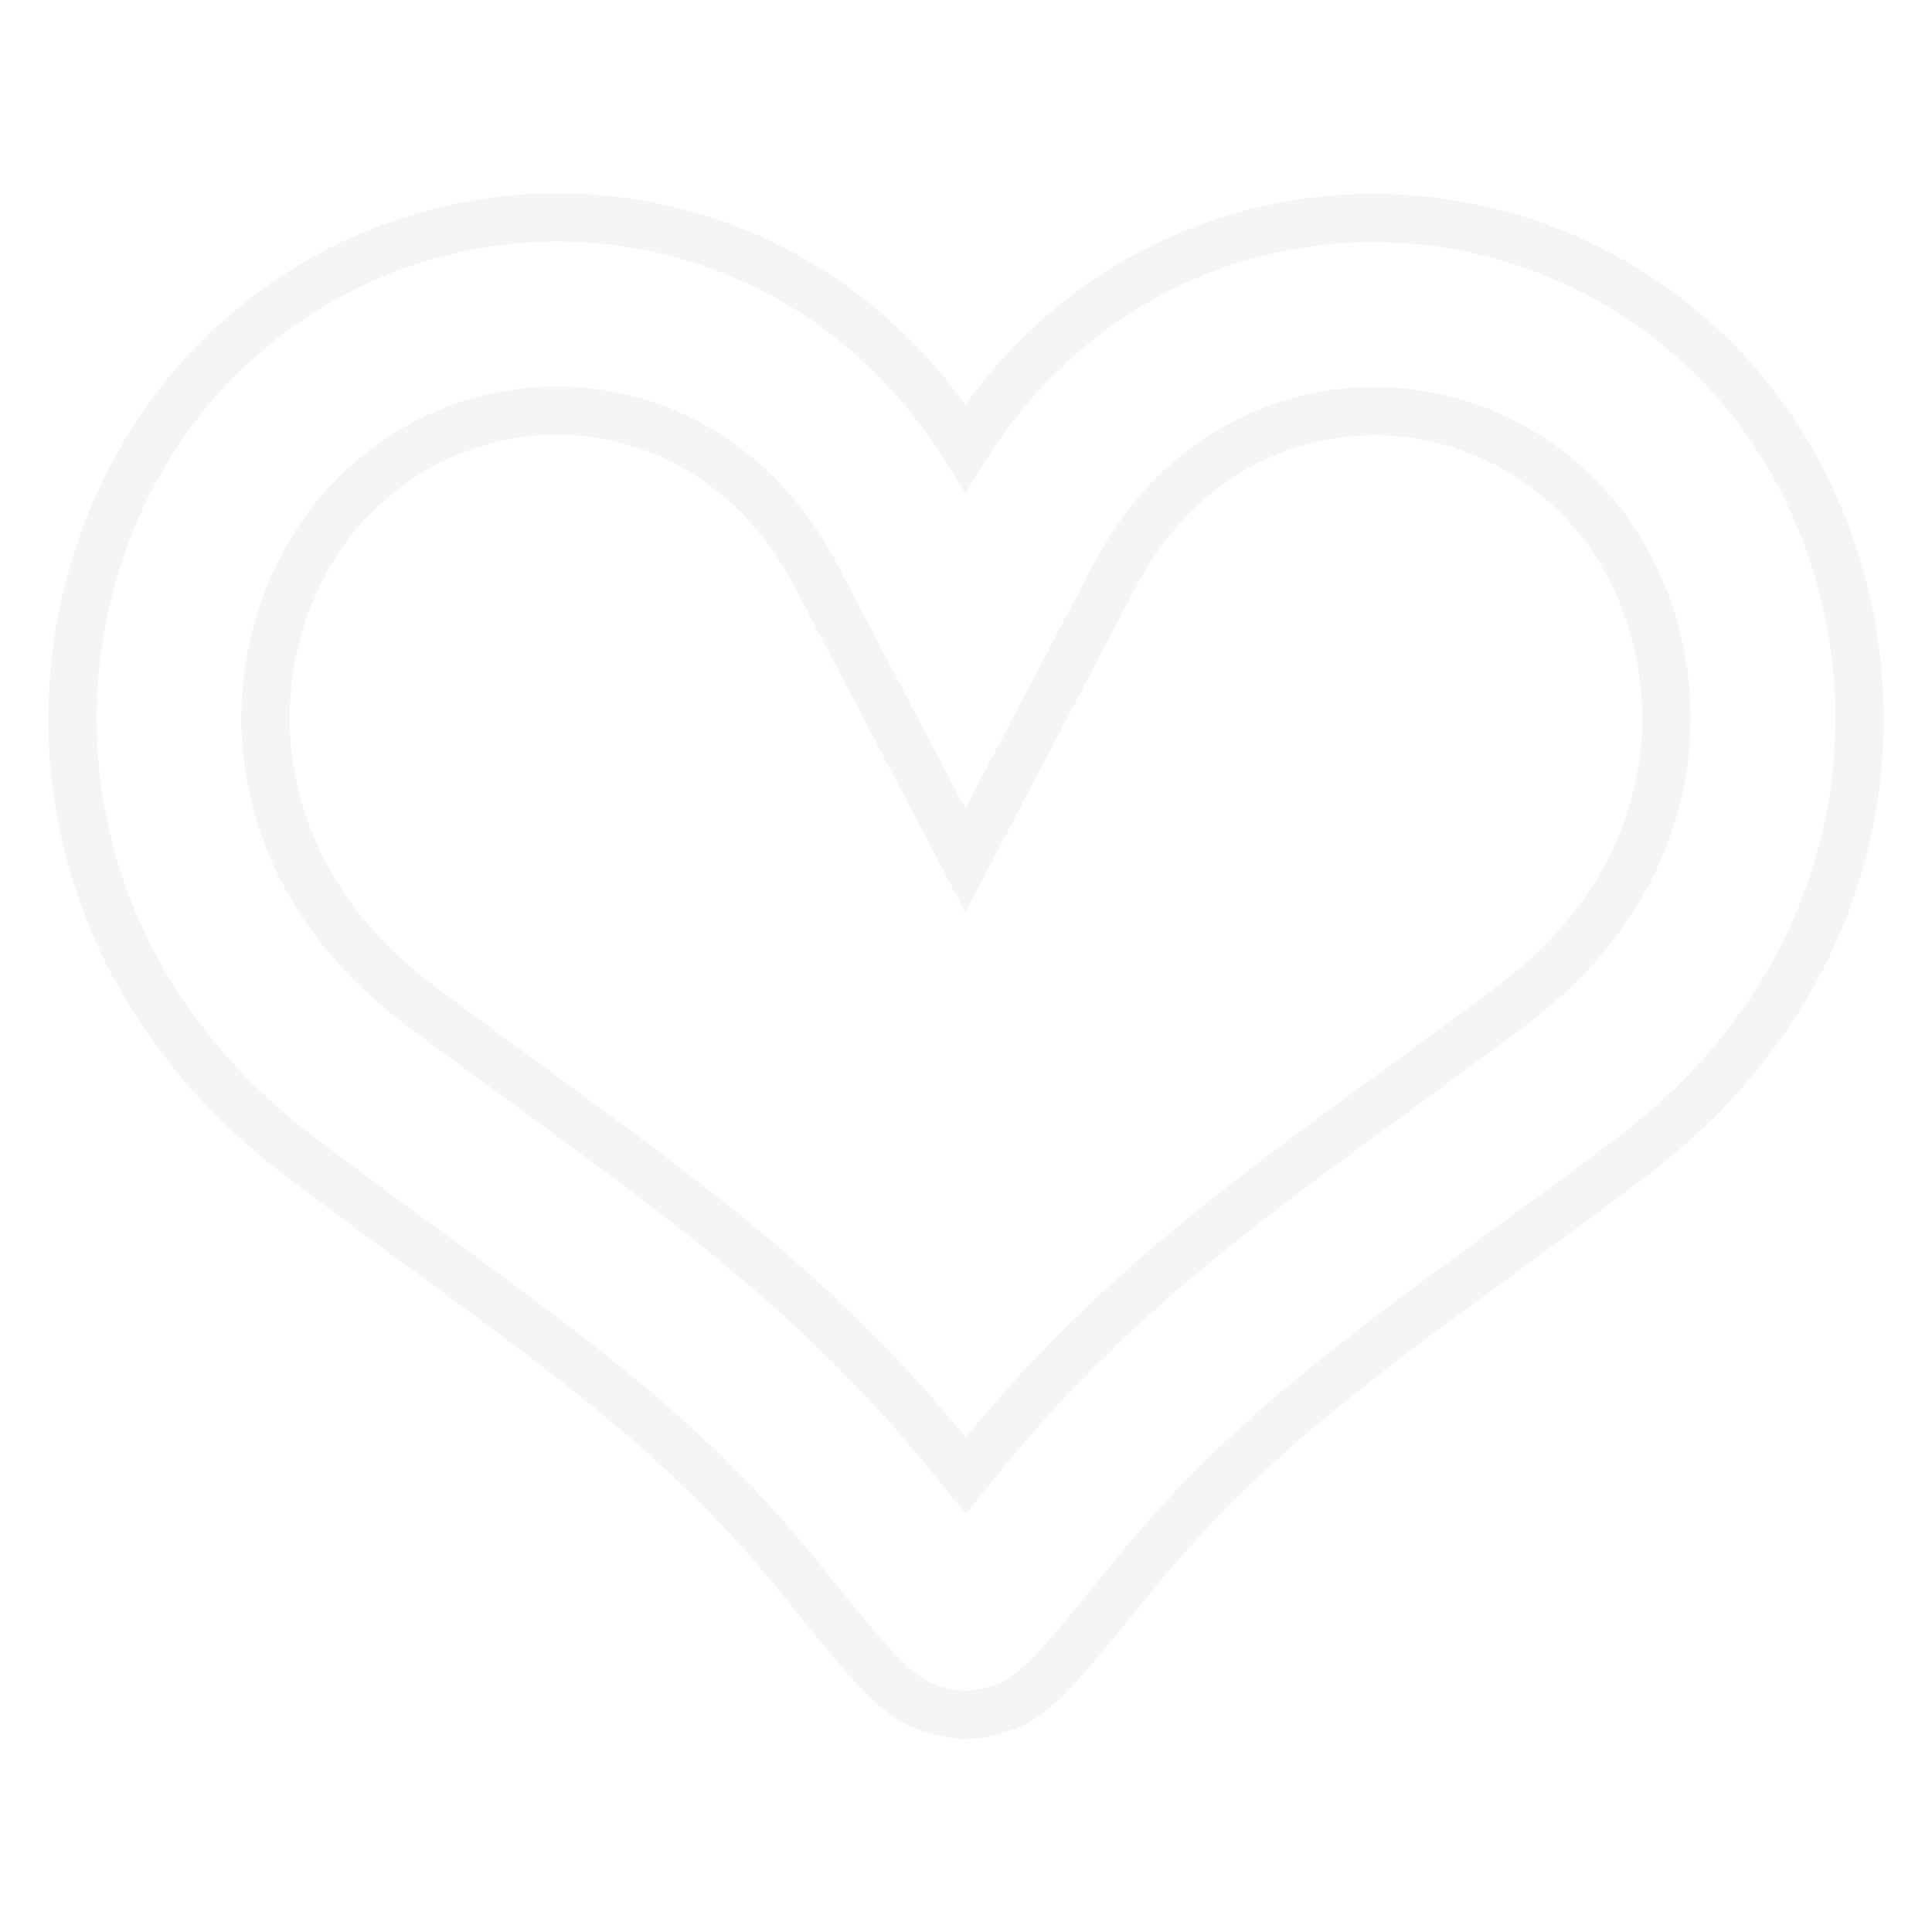 <svg width="20" height="20" viewBox="0 0 20 20" fill="none" xmlns="http://www.w3.org/2000/svg">
    <g clip-path="url(#clip0_3907_2818)">
        <g filter="url(#filter0_d_3907_2818)">
            <path fill-rule="evenodd" clip-rule="evenodd" d="M9.026 3.829C7.041 1.894 3.84 2.099 2.087 4.277C0.482 6.297 0.482 9.668 3.257 11.777C3.724 12.128 4.155 12.443 4.558 12.738C6.19 13.933 7.356 14.786 8.5 16.207C9.105 16.958 9.407 17.334 9.656 17.428C9.913 17.525 10.076 17.525 10.334 17.429C10.583 17.335 10.886 16.96 11.491 16.211C12.64 14.789 13.806 13.936 15.437 12.742C15.841 12.446 16.274 12.129 16.743 11.777C19.518 9.668 19.518 6.297 17.913 4.277C16.16 2.112 12.948 1.898 10.961 3.83C10.59 4.191 10.261 4.627 9.993 5.138C9.724 4.627 9.396 4.191 9.026 3.829ZM16.743 5.216C15.309 3.453 12.503 3.581 11.321 5.835L9.993 8.369L8.664 5.835C7.478 3.573 4.686 3.446 3.258 5.214C2.149 6.615 2.101 9.012 4.162 10.581C4.587 10.9 4.993 11.197 5.383 11.481C7.037 12.69 8.39 13.678 9.668 15.267C9.796 15.426 9.904 15.559 9.996 15.672C10.089 15.56 10.196 15.427 10.324 15.268C11.607 13.681 12.958 12.693 14.613 11.485C15.003 11.199 15.411 10.902 15.838 10.581C17.898 9.013 17.851 6.617 16.743 5.216Z" fill="white"/>
            <path d="M1.892 4.12L1.892 4.12L1.891 4.122C0.205 6.245 0.213 9.778 3.106 11.976L3.107 11.977C3.575 12.329 4.007 12.645 4.41 12.94L4.411 12.94C6.045 14.136 7.184 14.972 8.305 16.364L8.311 16.372C8.608 16.741 8.839 17.027 9.027 17.233C9.209 17.433 9.382 17.592 9.568 17.662C9.713 17.717 9.849 17.751 9.995 17.751C10.14 17.751 10.277 17.717 10.422 17.663C10.607 17.593 10.78 17.434 10.963 17.235C11.151 17.03 11.382 16.744 11.68 16.376L11.686 16.368C12.811 14.975 13.951 14.139 15.584 12.944L15.585 12.944C15.989 12.648 16.423 12.33 16.893 11.977L16.894 11.976C19.787 9.778 19.795 6.245 18.109 4.122L18.108 4.12C16.263 1.842 12.881 1.614 10.787 3.651C10.493 3.936 10.226 4.264 9.993 4.637C9.759 4.264 9.493 3.936 9.2 3.65C7.109 1.61 3.737 1.829 1.892 4.12ZM9.997 15.276C9.955 15.224 9.91 15.169 9.863 15.11C8.564 13.496 7.189 12.491 5.54 11.287L5.53 11.279C5.141 10.995 4.736 10.7 4.313 10.381C2.37 8.902 2.427 6.667 3.453 5.37C4.771 3.74 7.343 3.853 8.443 5.951L9.771 8.485L9.993 8.907L10.214 8.485L11.543 5.951C12.638 3.862 15.224 3.746 16.548 5.372C17.573 6.669 17.629 8.903 15.687 10.381C15.262 10.701 14.856 10.998 14.465 11.283L14.455 11.29C12.807 12.494 11.433 13.498 10.13 15.111C10.083 15.17 10.039 15.224 9.997 15.276Z" stroke="black" stroke-opacity="0.04" stroke-width="0.5"/>
        </g>
    </g>
    <defs>
        <filter id="filter0_d_3907_2818" x="-0.5" y="1.001" width="20.999" height="18" filterUnits="userSpaceOnUse" color-interpolation-filters="sRGB">
            <feFlood flood-opacity="0" result="BackgroundImageFix"/>
            <feColorMatrix in="SourceAlpha" type="matrix" values="0 0 0 0 0 0 0 0 0 0 0 0 0 0 0 0 0 0 127 0" result="hardAlpha"/>
            <feOffset/>
            <feGaussianBlur stdDeviation="0.5"/>
            <feColorMatrix type="matrix" values="0 0 0 0 0 0 0 0 0 0 0 0 0 0 0 0 0 0 0.2 0"/>
            <feBlend mode="normal" in2="BackgroundImageFix" result="effect1_dropShadow_3907_2818"/>
            <feBlend mode="normal" in="SourceGraphic" in2="effect1_dropShadow_3907_2818" result="shape"/>
        </filter>
        <clipPath id="clip0_3907_2818">
            <rect width="20" height="20" fill="white" transform="translate(0 0.001)"/>
        </clipPath>
    </defs>
</svg>